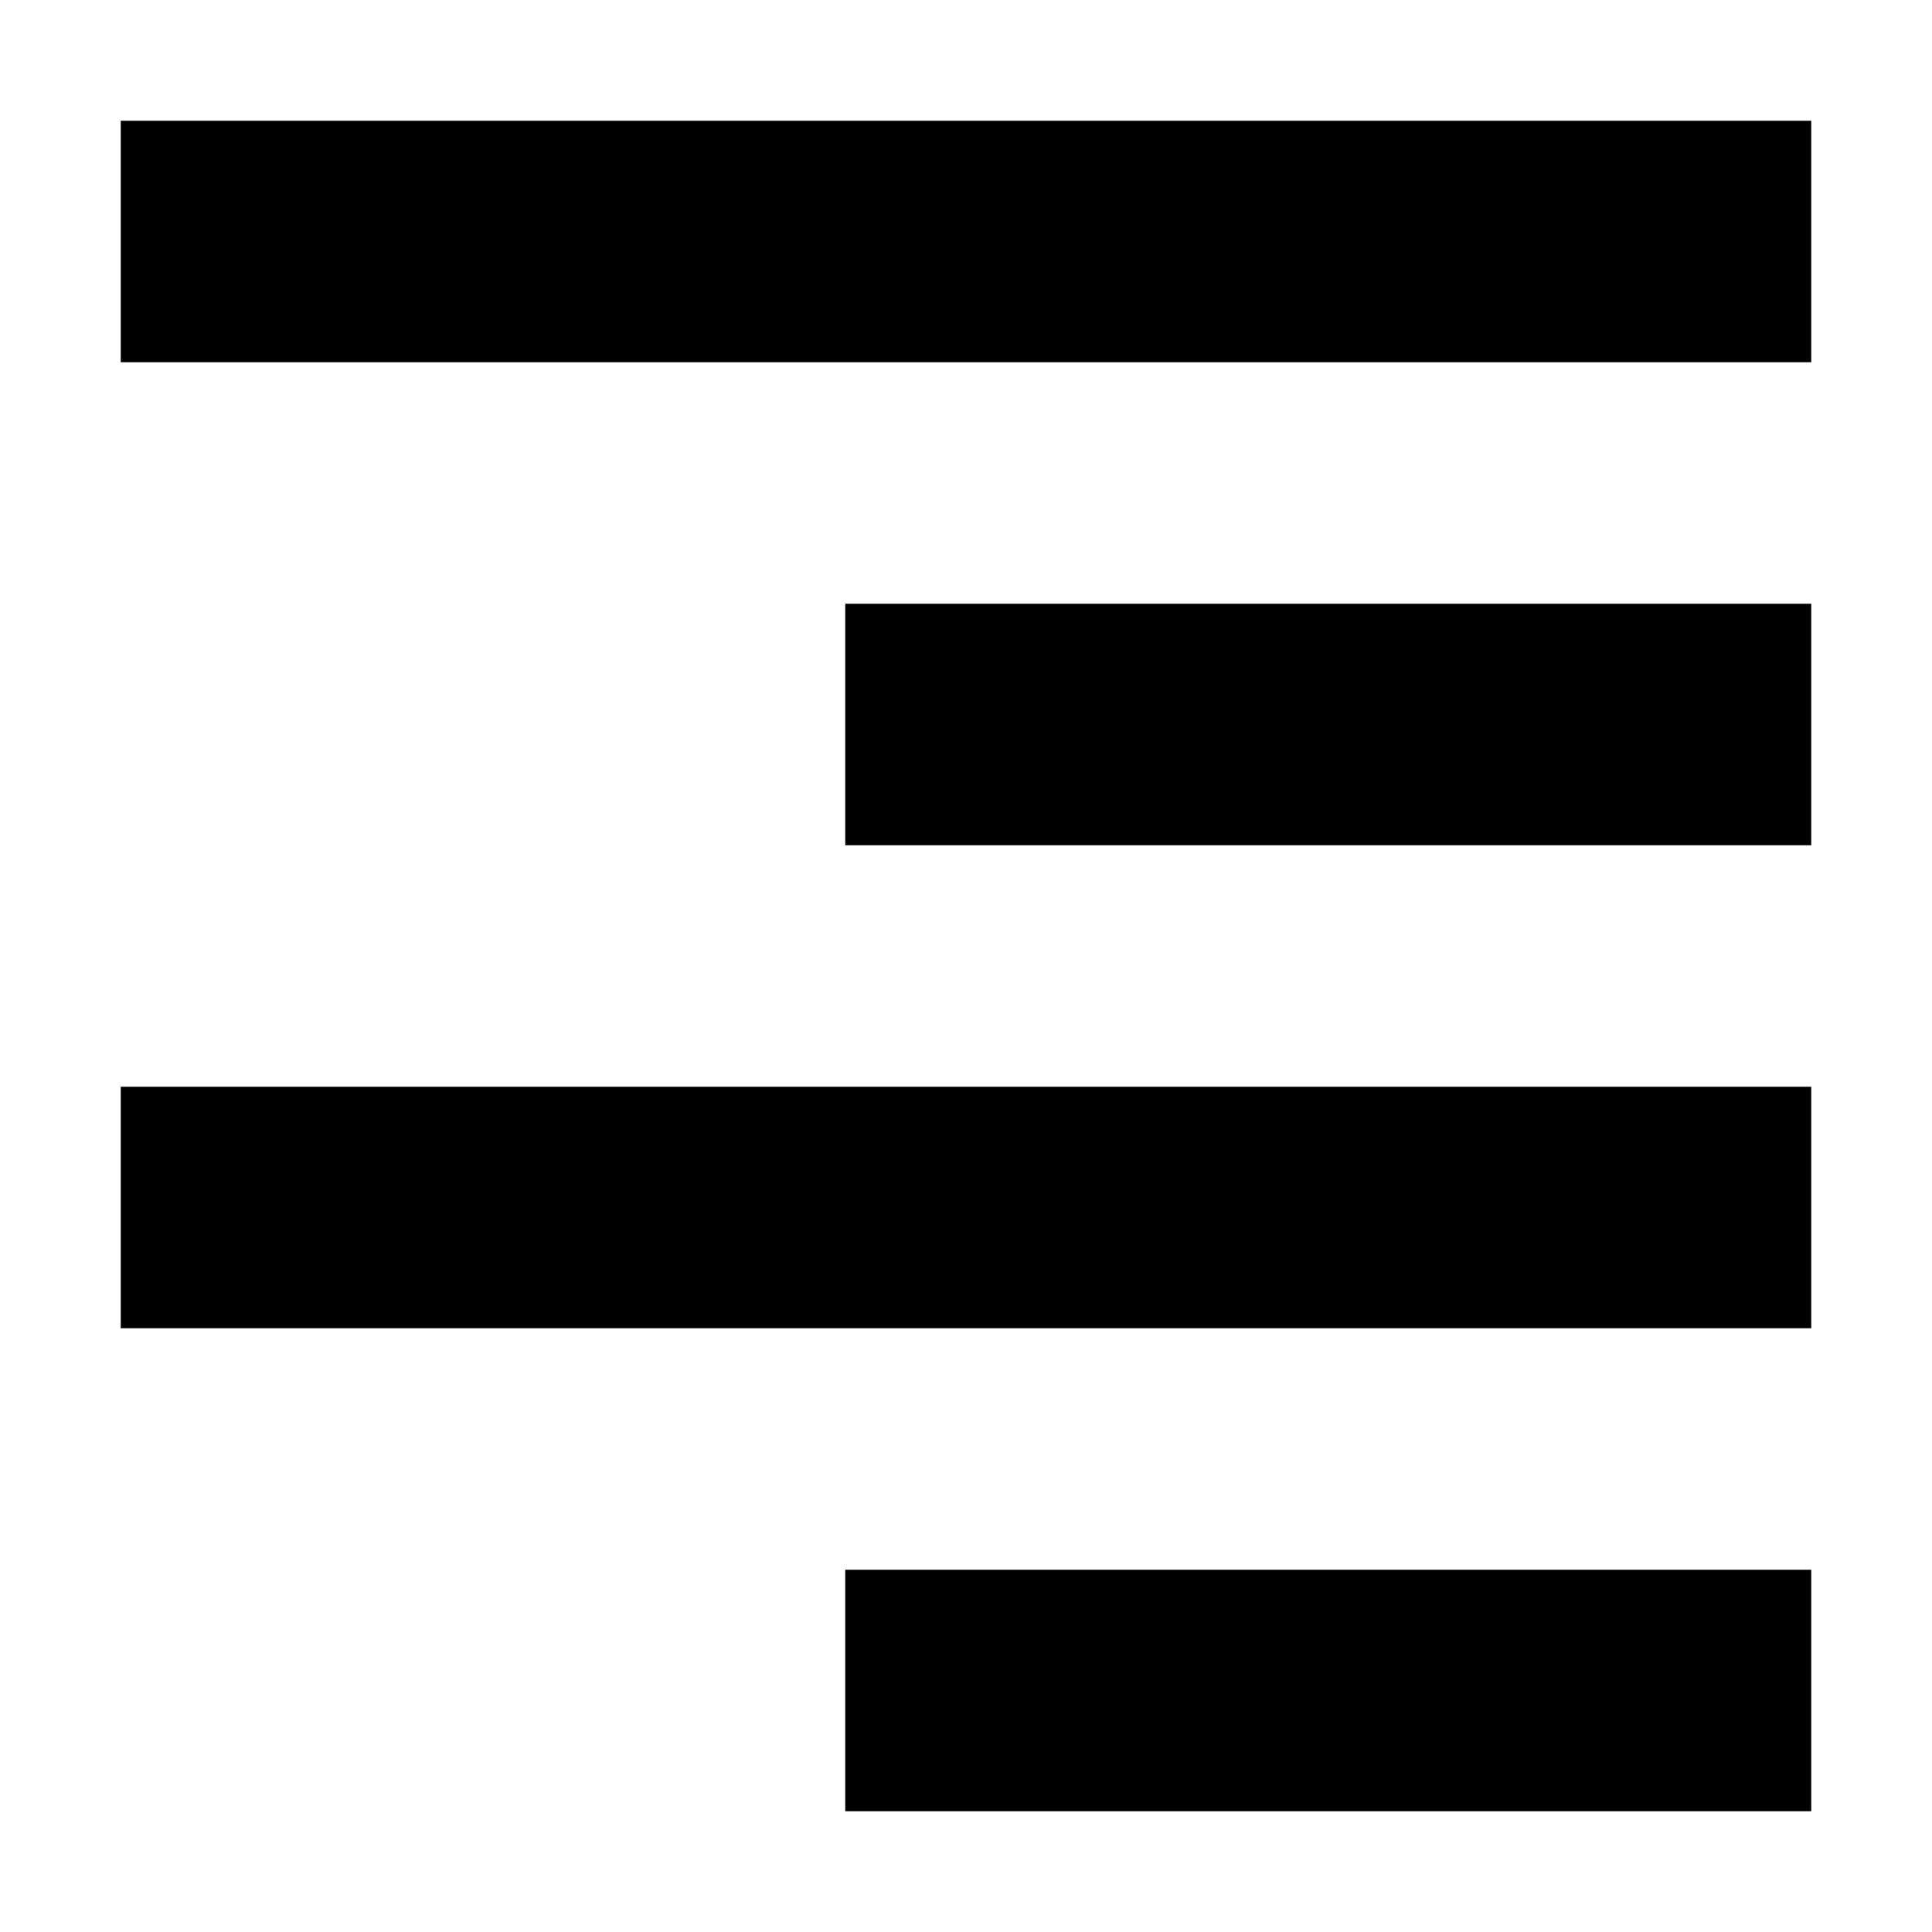 <?xml version="1.0" standalone="no"?><!DOCTYPE svg PUBLIC "-//W3C//DTD SVG 1.1//EN" "http://www.w3.org/Graphics/SVG/1.1/DTD/svg11.dtd"><svg class="icon" width="200px" height="200.00px" viewBox="0 0 1024 1024" version="1.1" xmlns="http://www.w3.org/2000/svg"><path d="M960 832v128H448v-128h512z m0-256v128H64V576h896z m0-256v128H448V320h512z m0-256v128H64V64h896z" /></svg>